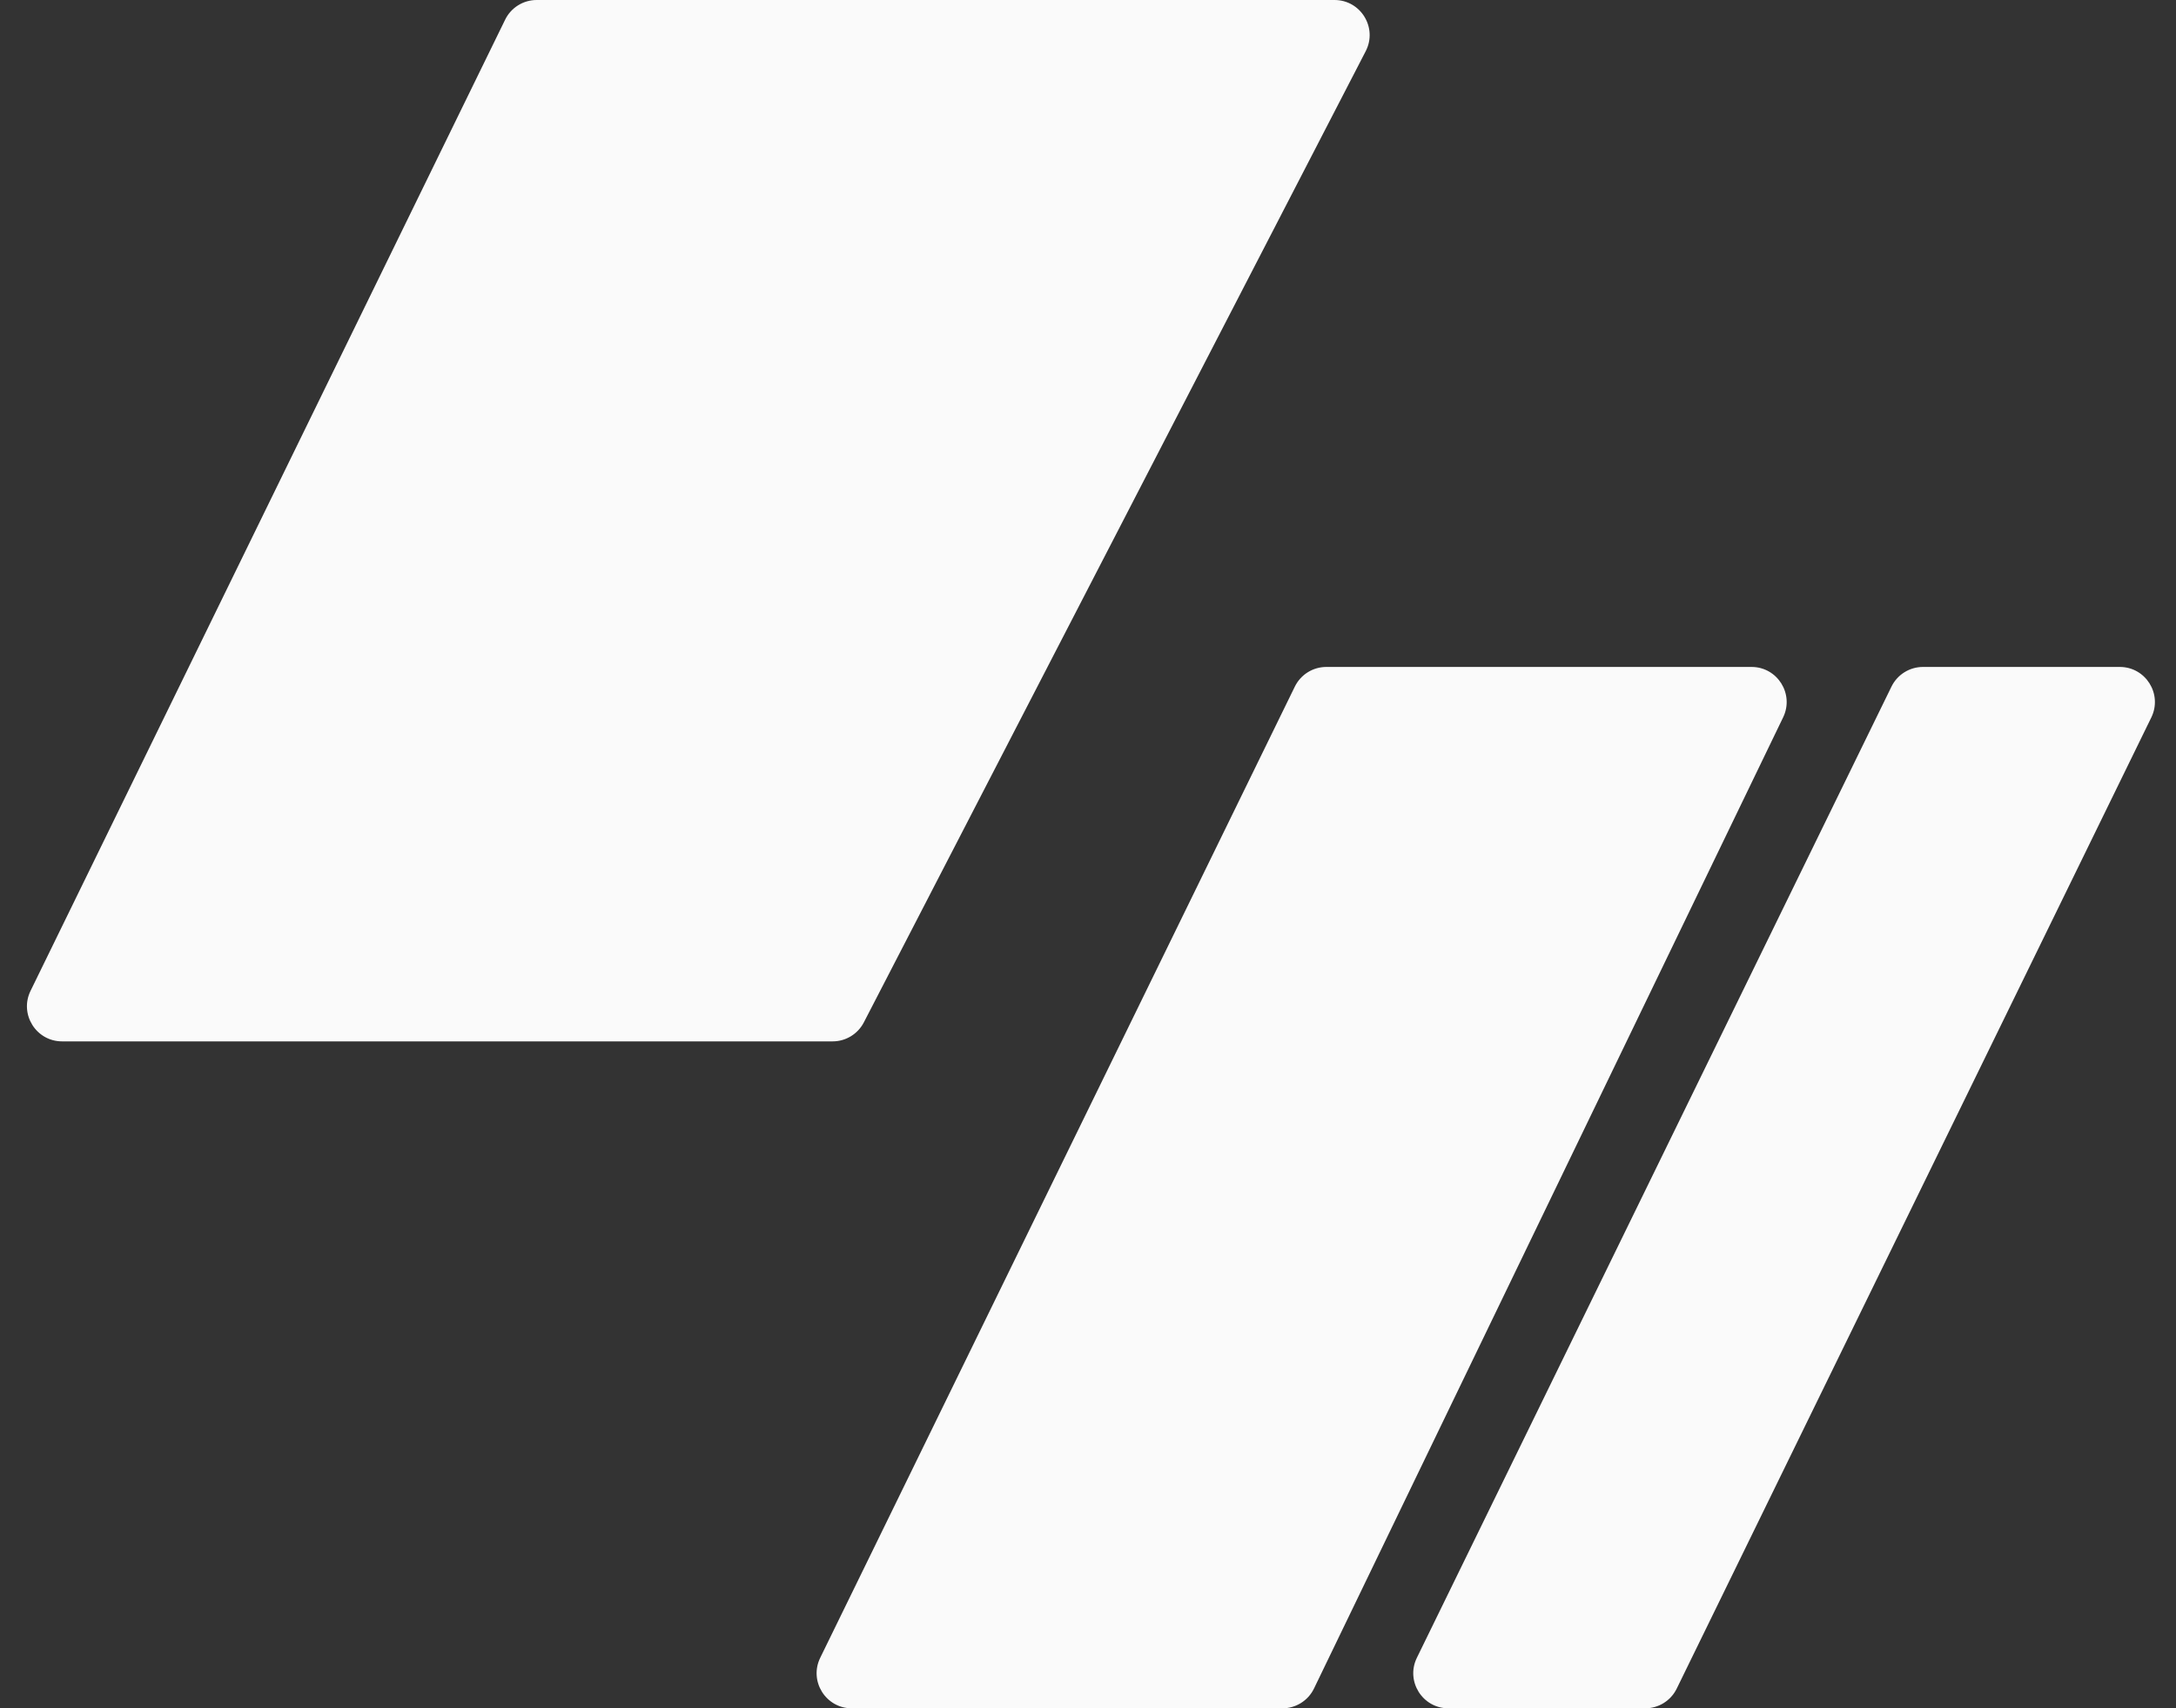 <svg width="186" height="146" viewBox="0 0 186 146" fill="none" xmlns="http://www.w3.org/2000/svg">
<rect x="0" y="0" width="186" height="146" fill="#333333" stroke="none"/>
<path d="M161.678 58.683C162.181 57.653 163.227 57 164.373 57H181.195C183.413 57 184.864 59.324 183.89 61.317L143.322 144.317C142.819 145.347 141.773 146 140.627 146H123.805C121.587 146 120.136 143.676 121.11 141.683L161.678 58.683Z" fill="#FAFAFA"/>
<path d="M43.178 1.683C43.681 0.653 44.727 0 45.873 0H73H114.072C116.32 0 117.77 2.381 116.737 4.377L73.839 87.377C73.323 88.374 72.295 89 71.174 89H44H5.305C3.087 89 1.636 86.676 2.61 84.683L43.178 1.683Z" fill="#FAFAFA"/>
<path d="M110.678 58.683C111.181 57.653 112.227 57 113.373 57H140.5H149.719C151.931 57 153.382 59.313 152.42 61.305L112.319 144.305C111.818 145.341 110.769 146 109.618 146H72.805C70.587 146 69.136 143.676 70.11 141.683L110.678 58.683Z" fill="#FAFAFA"/>
</svg>
